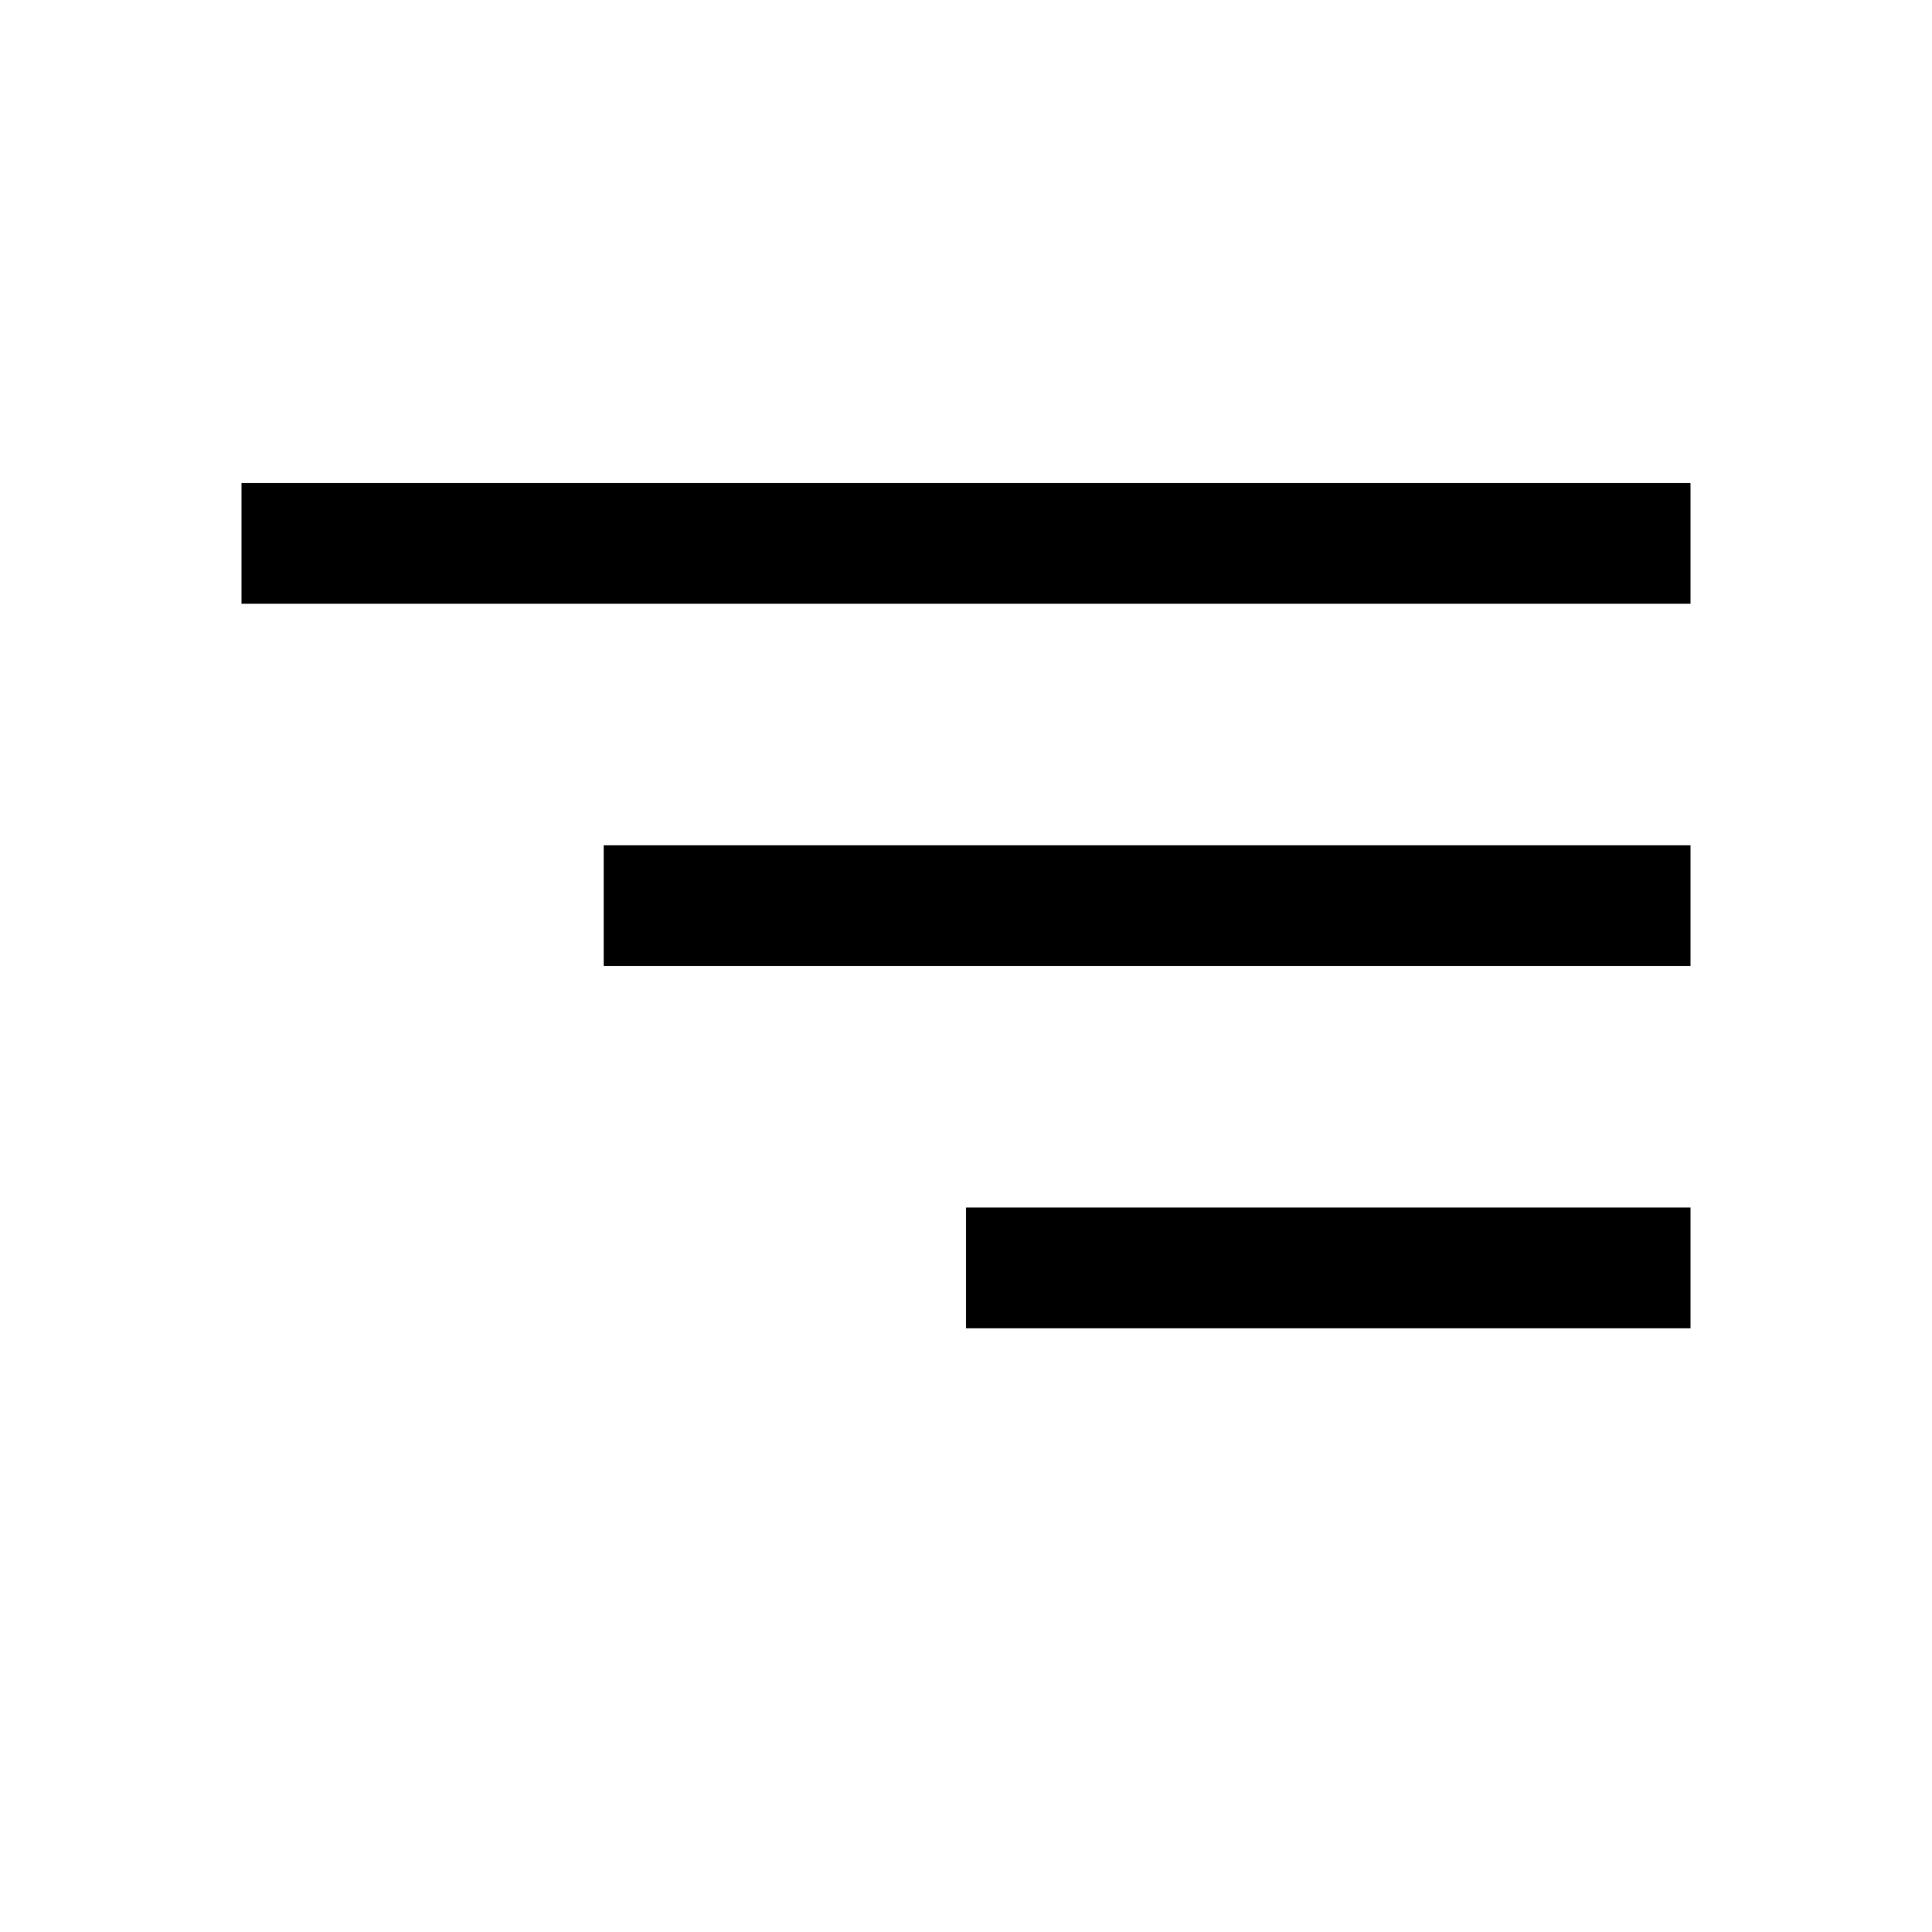 <svg xmlns="http://www.w3.org/2000/svg" xmlns:xlink="http://www.w3.org/1999/xlink" width="2048" height="2048" viewBox="0 0 2048 2048"><path fill="currentColor" d="M256 512h1536v128H256zm384 512V896h1152v128zm384 384v-128h768v128z"/></svg>